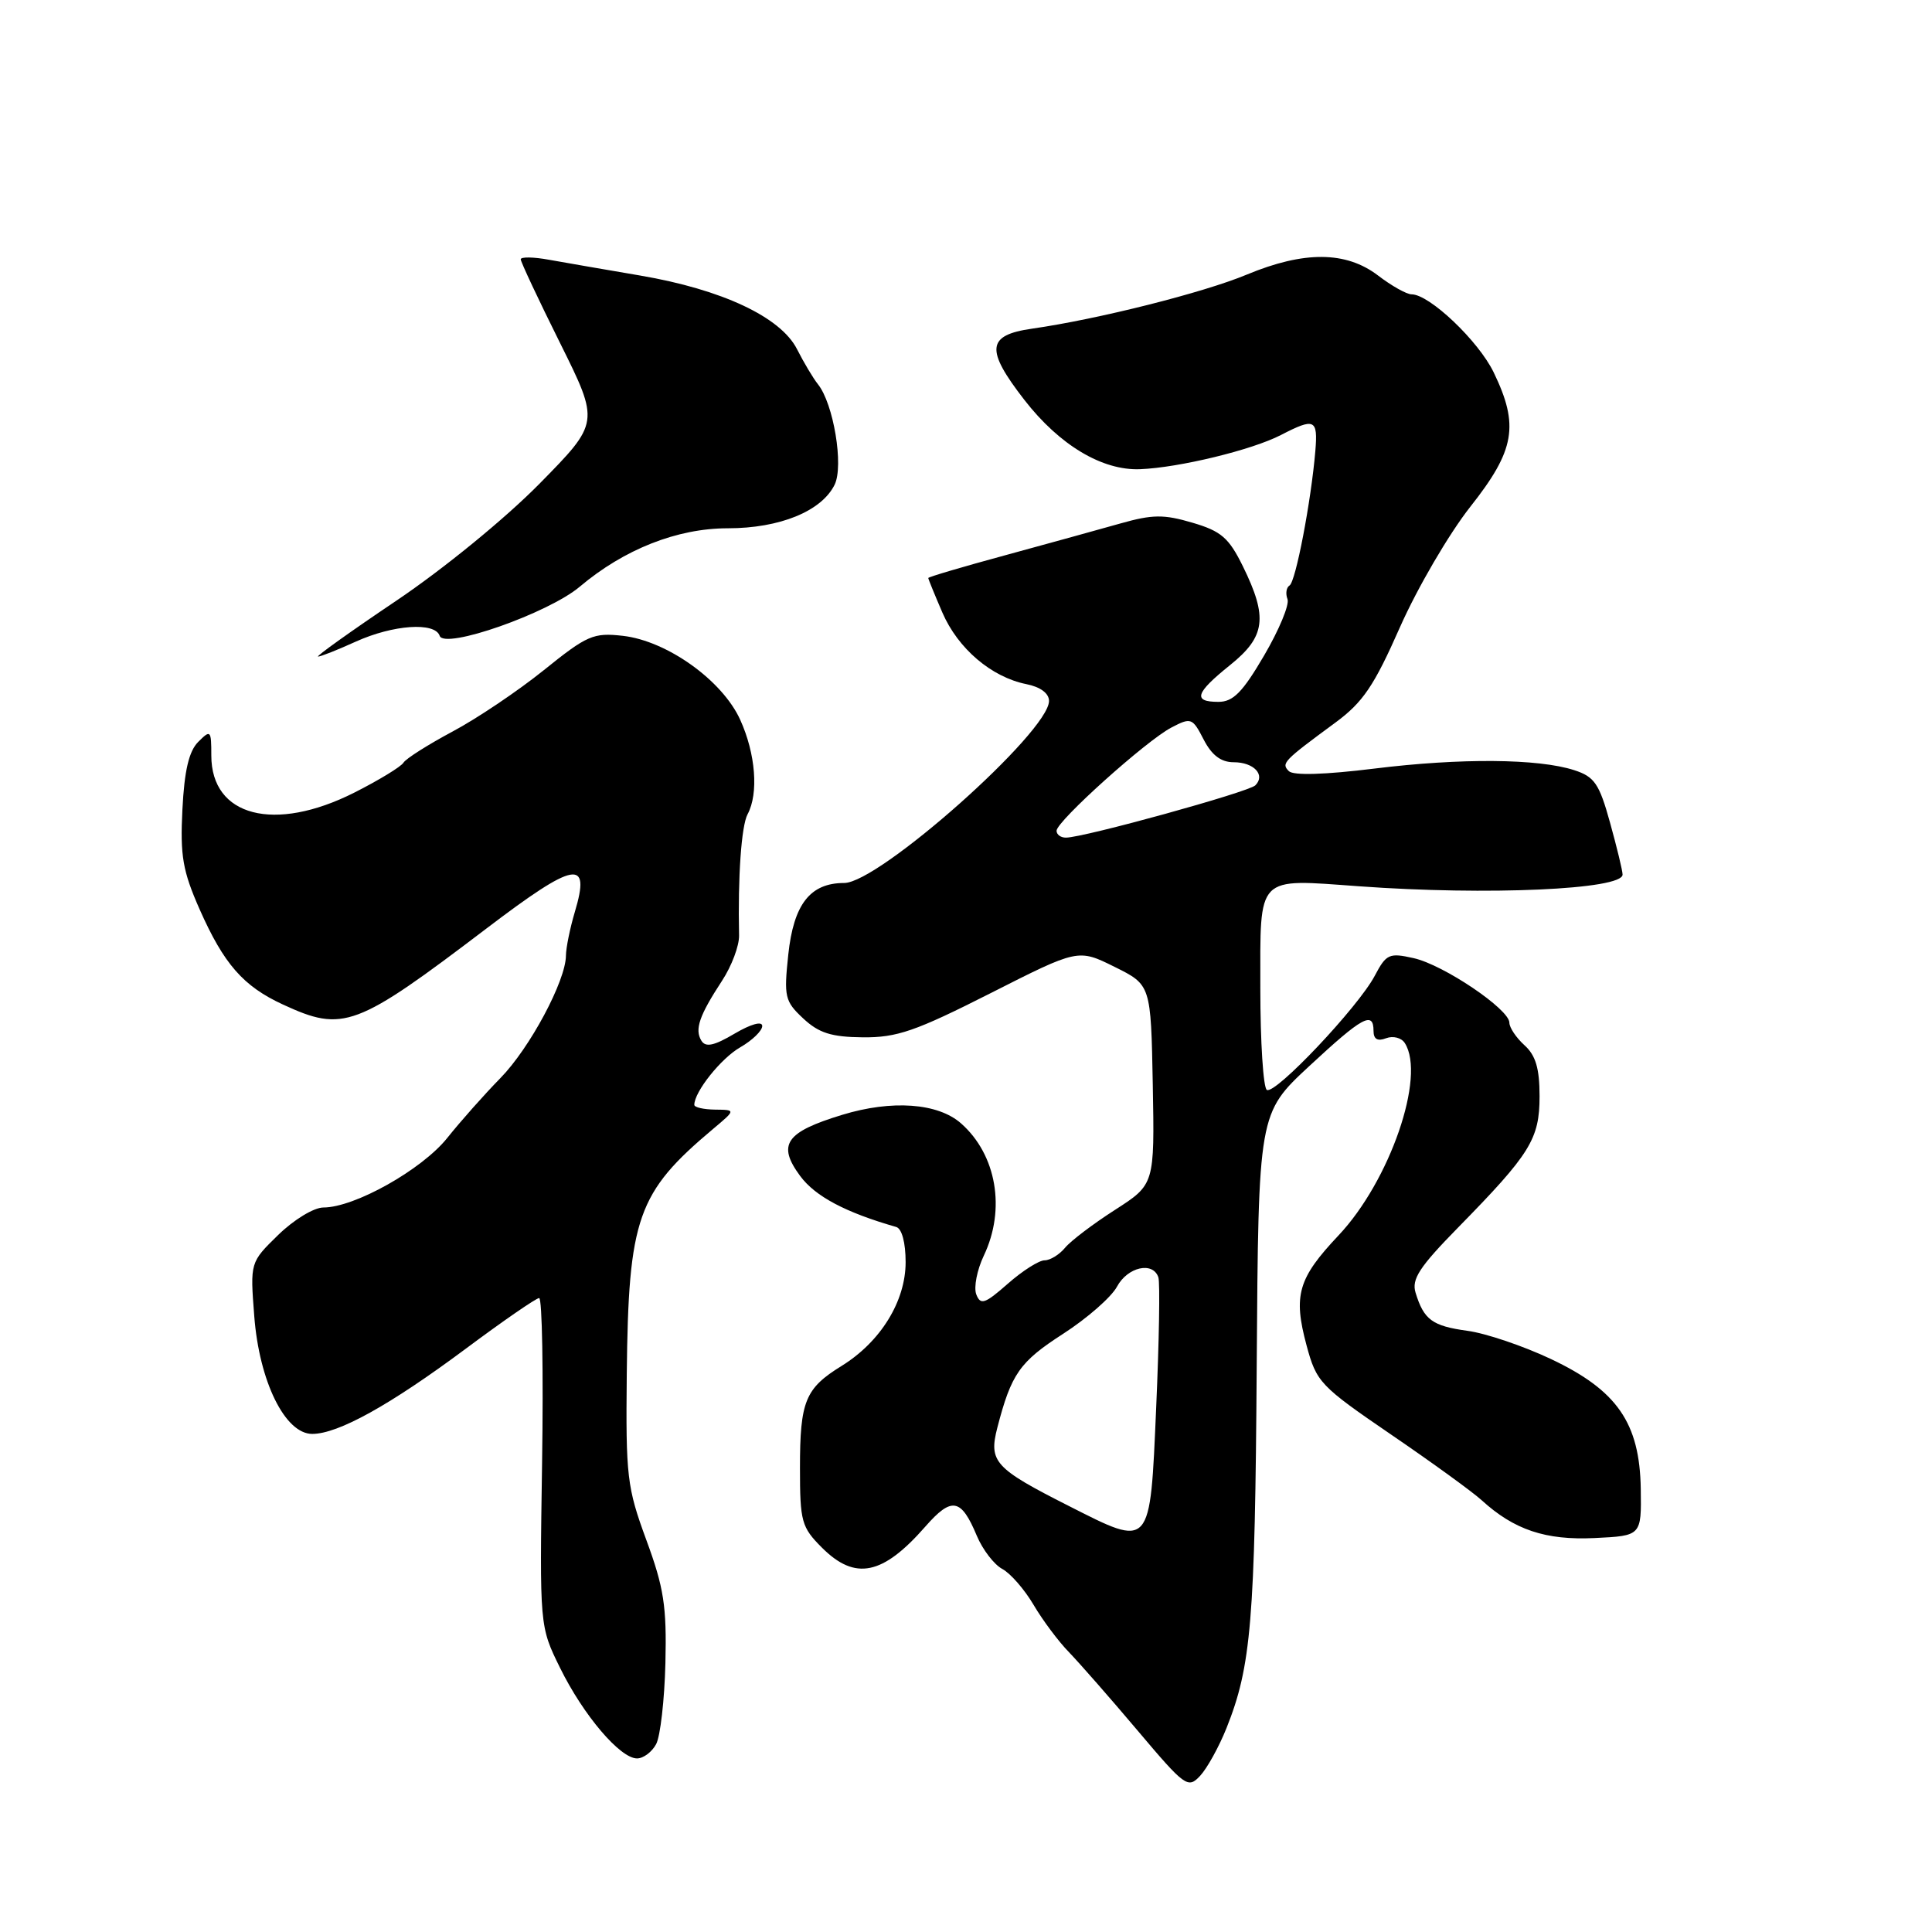 <?xml version="1.0" encoding="UTF-8" standalone="no"?>
<!DOCTYPE svg PUBLIC "-//W3C//DTD SVG 1.1//EN" "http://www.w3.org/Graphics/SVG/1.1/DTD/svg11.dtd" >
<svg xmlns="http://www.w3.org/2000/svg" xmlns:xlink="http://www.w3.org/1999/xlink" version="1.1" viewBox="0 0 256 256">
 <g >
 <path fill="currentColor"
d=" M 162.51 229.00 C 165.79 220.79 166.30 214.78 166.52 181.01 C 166.75 147.52 166.75 147.52 173.49 141.26 C 180.52 134.73 182.00 133.92 182.00 136.61 C 182.00 137.70 182.54 138.01 183.67 137.57 C 184.59 137.22 185.71 137.51 186.15 138.22 C 188.95 142.62 184.16 156.50 177.36 163.70 C 172.00 169.38 171.34 171.63 173.12 178.25 C 174.44 183.16 174.90 183.64 184.33 190.09 C 189.74 193.78 195.14 197.70 196.33 198.79 C 200.63 202.71 204.79 204.11 211.29 203.80 C 217.50 203.50 217.50 203.50 217.41 197.28 C 217.27 188.54 214.28 184.22 205.49 180.07 C 201.85 178.35 196.89 176.67 194.45 176.34 C 189.78 175.70 188.67 174.88 187.57 171.29 C 187.02 169.50 188.08 167.88 193.20 162.66 C 202.79 152.88 204.00 150.93 204.00 145.25 C 204.00 141.58 203.49 139.84 202.00 138.50 C 200.90 137.50 200.00 136.16 200.00 135.51 C 200.00 133.73 191.29 127.85 187.32 126.96 C 184.07 126.23 183.69 126.40 182.16 129.30 C 179.95 133.47 168.96 145.09 167.86 144.42 C 167.39 144.12 167.00 138.07 167.00 130.96 C 167.00 115.77 166.34 116.45 180.14 117.44 C 197.06 118.67 215.00 117.87 215.00 115.89 C 215.00 115.38 214.25 112.29 213.34 109.01 C 211.91 103.84 211.28 102.92 208.59 102.05 C 203.83 100.51 193.55 100.43 182.12 101.84 C 175.57 102.65 171.38 102.78 170.78 102.18 C 169.74 101.14 170.03 100.84 176.93 95.76 C 180.60 93.06 182.07 90.89 185.51 83.09 C 187.80 77.92 191.99 70.74 194.83 67.14 C 200.75 59.65 201.32 56.37 197.92 49.34 C 195.90 45.17 189.41 39.00 187.04 39.00 C 186.39 39.00 184.39 37.88 182.59 36.50 C 178.35 33.27 172.80 33.23 165.22 36.38 C 159.44 38.79 145.48 42.30 136.75 43.55 C 130.74 44.41 130.54 46.30 135.75 53.01 C 140.39 58.98 146.05 62.37 151.07 62.17 C 156.22 61.97 165.91 59.62 169.73 57.64 C 174.20 55.33 174.64 55.53 174.29 59.75 C 173.73 66.39 171.69 77.08 170.87 77.58 C 170.44 77.85 170.32 78.66 170.60 79.39 C 170.88 80.12 169.48 83.48 167.50 86.86 C 164.65 91.73 163.40 93.00 161.45 93.00 C 158.01 93.00 158.38 91.83 163.00 88.12 C 167.69 84.35 168.02 81.82 164.69 75.04 C 162.83 71.26 161.82 70.38 158.00 69.26 C 154.21 68.14 152.71 68.16 148.50 69.35 C 145.75 70.13 138.89 72.02 133.25 73.56 C 127.61 75.09 123.00 76.45 123.00 76.59 C 123.00 76.72 123.84 78.78 124.87 81.17 C 126.94 85.95 131.37 89.72 135.99 90.65 C 137.86 91.02 139.00 91.87 139.00 92.88 C 139.00 96.98 116.47 117.00 111.86 117.00 C 107.35 117.00 105.16 119.81 104.45 126.50 C 103.86 132.08 103.99 132.67 106.43 134.95 C 108.50 136.88 110.15 137.41 114.33 137.45 C 118.85 137.49 121.29 136.65 131.24 131.61 C 142.86 125.72 142.86 125.72 147.68 128.11 C 152.50 130.50 152.50 130.50 152.75 143.72 C 152.99 156.94 152.99 156.94 147.75 160.31 C 144.86 162.16 141.88 164.42 141.13 165.33 C 140.37 166.25 139.15 167.00 138.41 167.00 C 137.67 167.00 135.48 168.39 133.54 170.10 C 130.49 172.78 129.93 172.97 129.36 171.51 C 129.01 170.58 129.46 168.27 130.36 166.38 C 133.29 160.23 132.05 153.01 127.35 148.86 C 124.29 146.15 118.18 145.71 111.60 147.72 C 104.08 150.01 102.95 151.66 106.03 155.83 C 108.03 158.53 112.02 160.65 118.75 162.58 C 119.50 162.79 120.00 164.65 120.00 167.24 C 120.00 172.42 116.69 177.79 111.52 180.99 C 106.69 183.97 106.00 185.66 106.00 194.51 C 106.00 201.63 106.20 202.36 108.92 205.08 C 113.32 209.47 116.96 208.73 122.62 202.27 C 126.11 198.29 127.35 198.52 129.43 203.49 C 130.20 205.33 131.72 207.31 132.80 207.89 C 133.89 208.47 135.76 210.62 136.96 212.66 C 138.16 214.70 140.27 217.52 141.65 218.93 C 143.02 220.35 147.11 225.01 150.74 229.31 C 157.03 236.76 157.41 237.03 159.02 235.31 C 159.95 234.31 161.52 231.47 162.51 229.00 Z  M 86.94 231.11 C 87.50 230.07 88.05 225.24 88.17 220.36 C 88.35 212.84 87.97 210.37 85.64 204.05 C 83.08 197.09 82.91 195.64 83.05 182.05 C 83.27 161.35 84.45 158.02 94.50 149.58 C 97.50 147.06 97.50 147.06 94.75 147.03 C 93.24 147.01 92.00 146.73 92.00 146.40 C 92.00 144.67 95.54 140.23 98.09 138.77 C 99.69 137.85 101.00 136.58 101.00 135.95 C 101.00 135.27 99.50 135.69 97.34 136.96 C 94.62 138.57 93.50 138.81 92.94 137.90 C 92.02 136.41 92.65 134.58 95.67 129.96 C 96.95 128.01 97.96 125.31 97.93 123.96 C 97.76 116.24 98.23 109.43 99.06 107.89 C 100.54 105.13 100.13 99.88 98.08 95.37 C 95.71 90.15 88.38 84.91 82.52 84.25 C 78.63 83.81 77.79 84.18 72.07 88.79 C 68.64 91.55 63.19 95.22 59.95 96.94 C 56.72 98.67 53.79 100.52 53.46 101.06 C 53.13 101.60 50.20 103.38 46.96 105.02 C 36.36 110.37 28.00 108.20 28.00 100.11 C 28.00 96.75 27.91 96.66 26.27 98.30 C 25.03 99.54 24.43 102.11 24.17 107.27 C 23.86 113.41 24.21 115.41 26.45 120.49 C 29.66 127.74 32.23 130.68 37.50 133.11 C 45.50 136.80 47.14 136.19 64.46 123.03 C 76.21 114.10 78.30 113.71 76.17 120.83 C 75.53 122.98 75.00 125.58 74.99 126.62 C 74.97 129.96 70.21 138.87 66.30 142.86 C 64.21 144.99 61.04 148.56 59.26 150.79 C 55.90 154.99 46.98 160.00 42.85 160.00 C 41.59 160.00 38.93 161.62 36.86 163.64 C 33.14 167.27 33.14 167.27 33.69 174.39 C 34.35 183.05 37.77 190.00 41.37 190.00 C 44.81 190.00 51.67 186.19 61.72 178.71 C 66.67 175.02 71.05 172.00 71.44 172.00 C 71.84 172.00 72.01 181.79 71.83 193.75 C 71.50 215.50 71.50 215.50 74.21 221.00 C 77.30 227.28 82.17 233.00 84.41 233.00 C 85.25 233.00 86.38 232.15 86.94 231.11 Z  M 47.14 85.02 C 52.09 82.78 57.63 82.39 58.26 84.25 C 58.88 86.09 72.65 81.26 76.82 77.74 C 82.70 72.78 89.73 70.00 96.44 70.00 C 103.32 70.00 108.86 67.74 110.59 64.23 C 111.82 61.73 110.45 53.47 108.37 50.90 C 107.76 50.13 106.51 48.05 105.61 46.27 C 103.45 42.01 95.67 38.36 84.83 36.51 C 80.25 35.73 74.81 34.79 72.75 34.42 C 70.69 34.04 69.00 34.02 69.00 34.36 C 69.00 34.70 71.35 39.71 74.23 45.49 C 79.45 56.00 79.45 56.00 71.48 64.10 C 66.95 68.70 58.75 75.40 52.51 79.60 C 46.46 83.67 41.80 87.00 42.15 87.00 C 42.50 87.00 44.74 86.11 47.14 85.02 Z  M 141.61 199.54 C 131.79 194.57 130.99 193.69 132.15 189.18 C 134.00 182.04 135.10 180.46 140.85 176.75 C 144.05 174.69 147.26 171.87 148.00 170.50 C 149.40 167.88 152.76 167.11 153.49 169.25 C 153.72 169.94 153.59 177.70 153.20 186.50 C 152.38 205.34 152.58 205.10 141.61 199.54 Z  M 140.00 110.08 C 140.00 108.82 151.88 98.14 155.22 96.40 C 157.82 95.04 158.01 95.11 159.49 97.99 C 160.57 100.08 161.79 101.00 163.47 101.00 C 166.14 101.00 167.72 102.68 166.34 104.06 C 165.45 104.95 143.62 110.98 141.25 110.99 C 140.56 111.00 140.00 110.59 140.00 110.08 Z "/>
</g>
</svg>